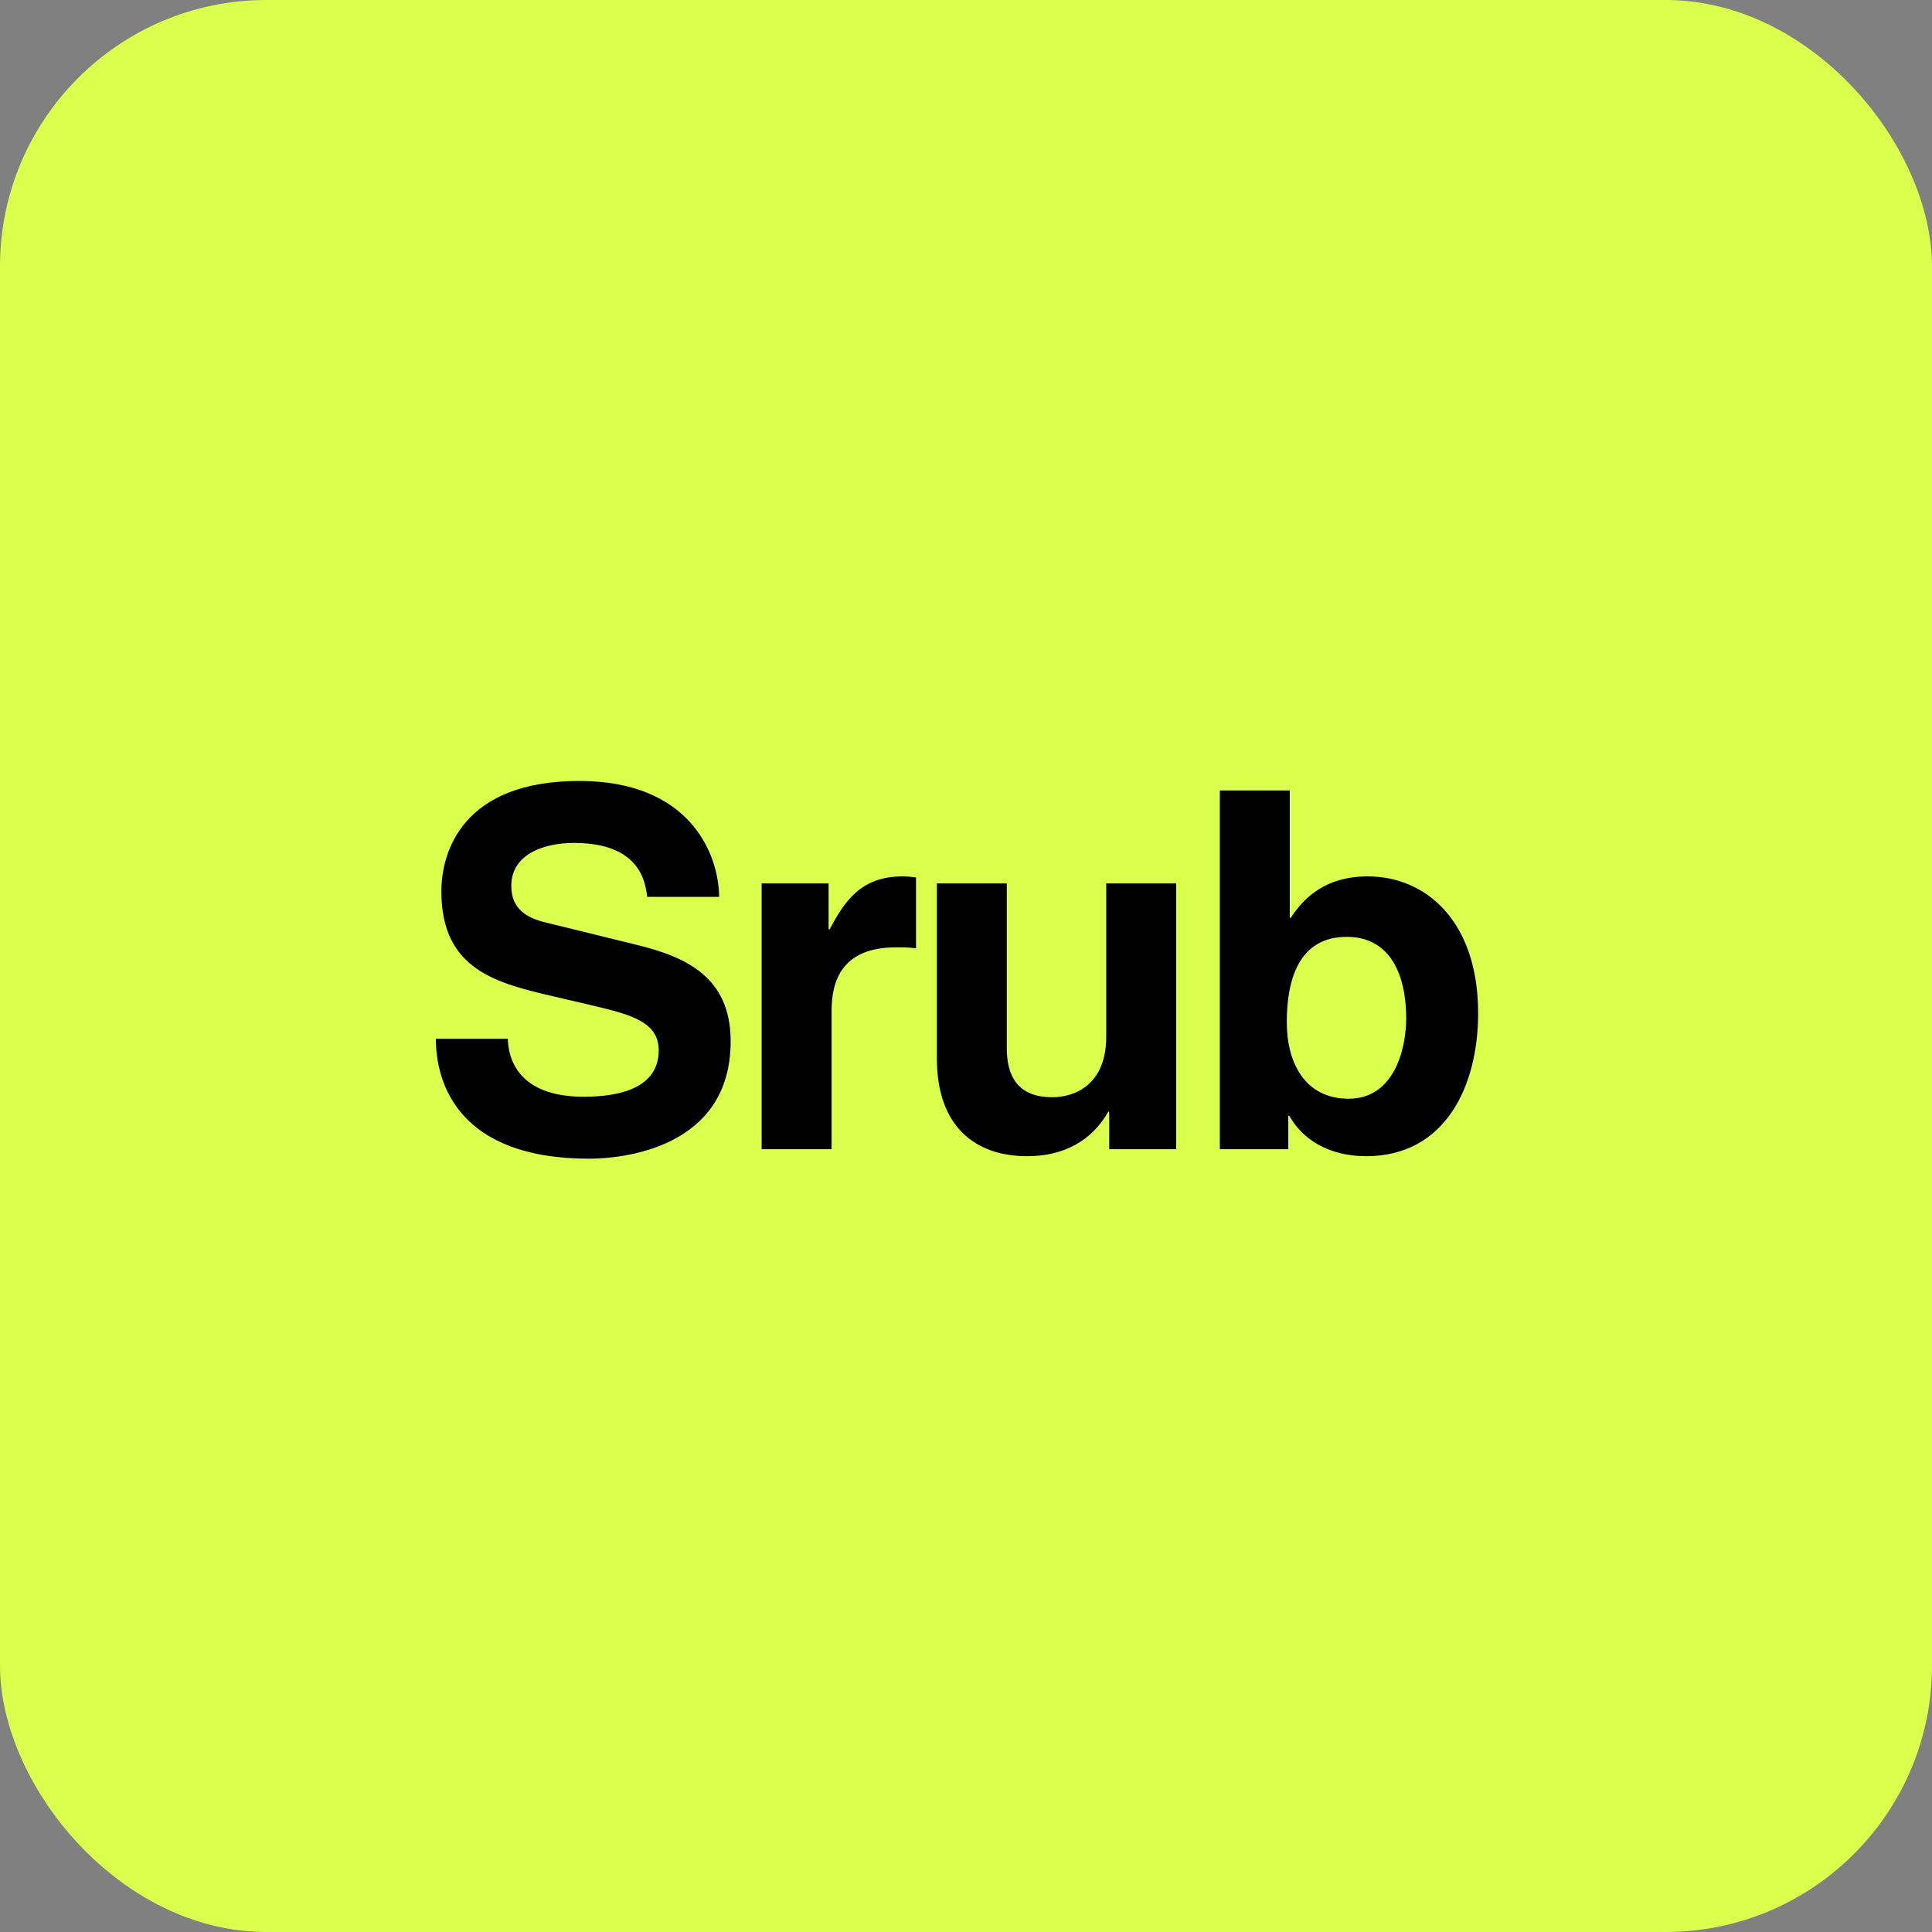 <svg width="116" height="116" viewBox="0 0 116 116" fill="none" xmlns="http://www.w3.org/2000/svg">
<rect x="0" y="0" width="116" height="116" fill="#808080" stroke="none"/>
<rect width="116" height="116" rx="16" fill="#DBFF4D"/>
<path d="M26.17 62.37H30.49C30.52 63.57 31.12 65.85 35.05 65.85C37.18 65.85 39.55 65.34 39.55 63.06C39.55 61.38 37.93 60.93 35.65 60.39L33.34 59.85C29.86 59.04 26.5 58.26 26.5 53.52C26.5 51.12 27.79 46.89 34.78 46.89C41.38 46.89 43.15 51.21 43.18 53.85H38.86C38.74 52.89 38.38 50.61 34.45 50.61C32.74 50.61 30.7 51.24 30.7 53.19C30.7 54.87 32.08 55.23 32.98 55.44L38.23 56.73C41.17 57.45 43.87 58.65 43.87 62.52C43.87 69 37.27 69.57 35.38 69.57C27.52 69.57 26.17 65.04 26.17 62.37ZM45.73 69V53.04H49.75V55.8H49.81C50.68 54.18 51.64 52.62 54.19 52.62C54.46 52.62 54.73 52.65 55 52.68V56.94C54.64 56.88 54.19 56.88 53.8 56.88C50.53 56.88 49.93 58.92 49.93 60.69V69H45.73ZM70.62 53.04V69H66.6V66.75H66.54C65.58 68.46 63.9 69.42 61.68 69.42C58.53 69.42 56.25 67.62 56.25 63.54V53.04H60.45V62.94C60.45 65.4 61.89 65.88 63.18 65.88C64.56 65.88 66.42 65.1 66.42 62.25V53.04H70.62ZM84.43 61.14C84.43 58.62 83.53 56.25 80.86 56.25C77.98 56.25 77.26 58.83 77.26 61.38C77.26 63.75 78.31 65.97 80.98 65.97C83.68 65.97 84.43 63.03 84.43 61.14ZM77.44 47.46V55.11H77.5C78.16 54.09 79.42 52.62 82.12 52.62C85.63 52.62 88.75 55.32 88.75 60.84C88.75 65.22 86.77 69.42 82.03 69.42C80.29 69.42 78.43 68.79 77.41 66.99H77.35V69H73.24V47.46H77.44Z" fill="black"/>
</svg>
